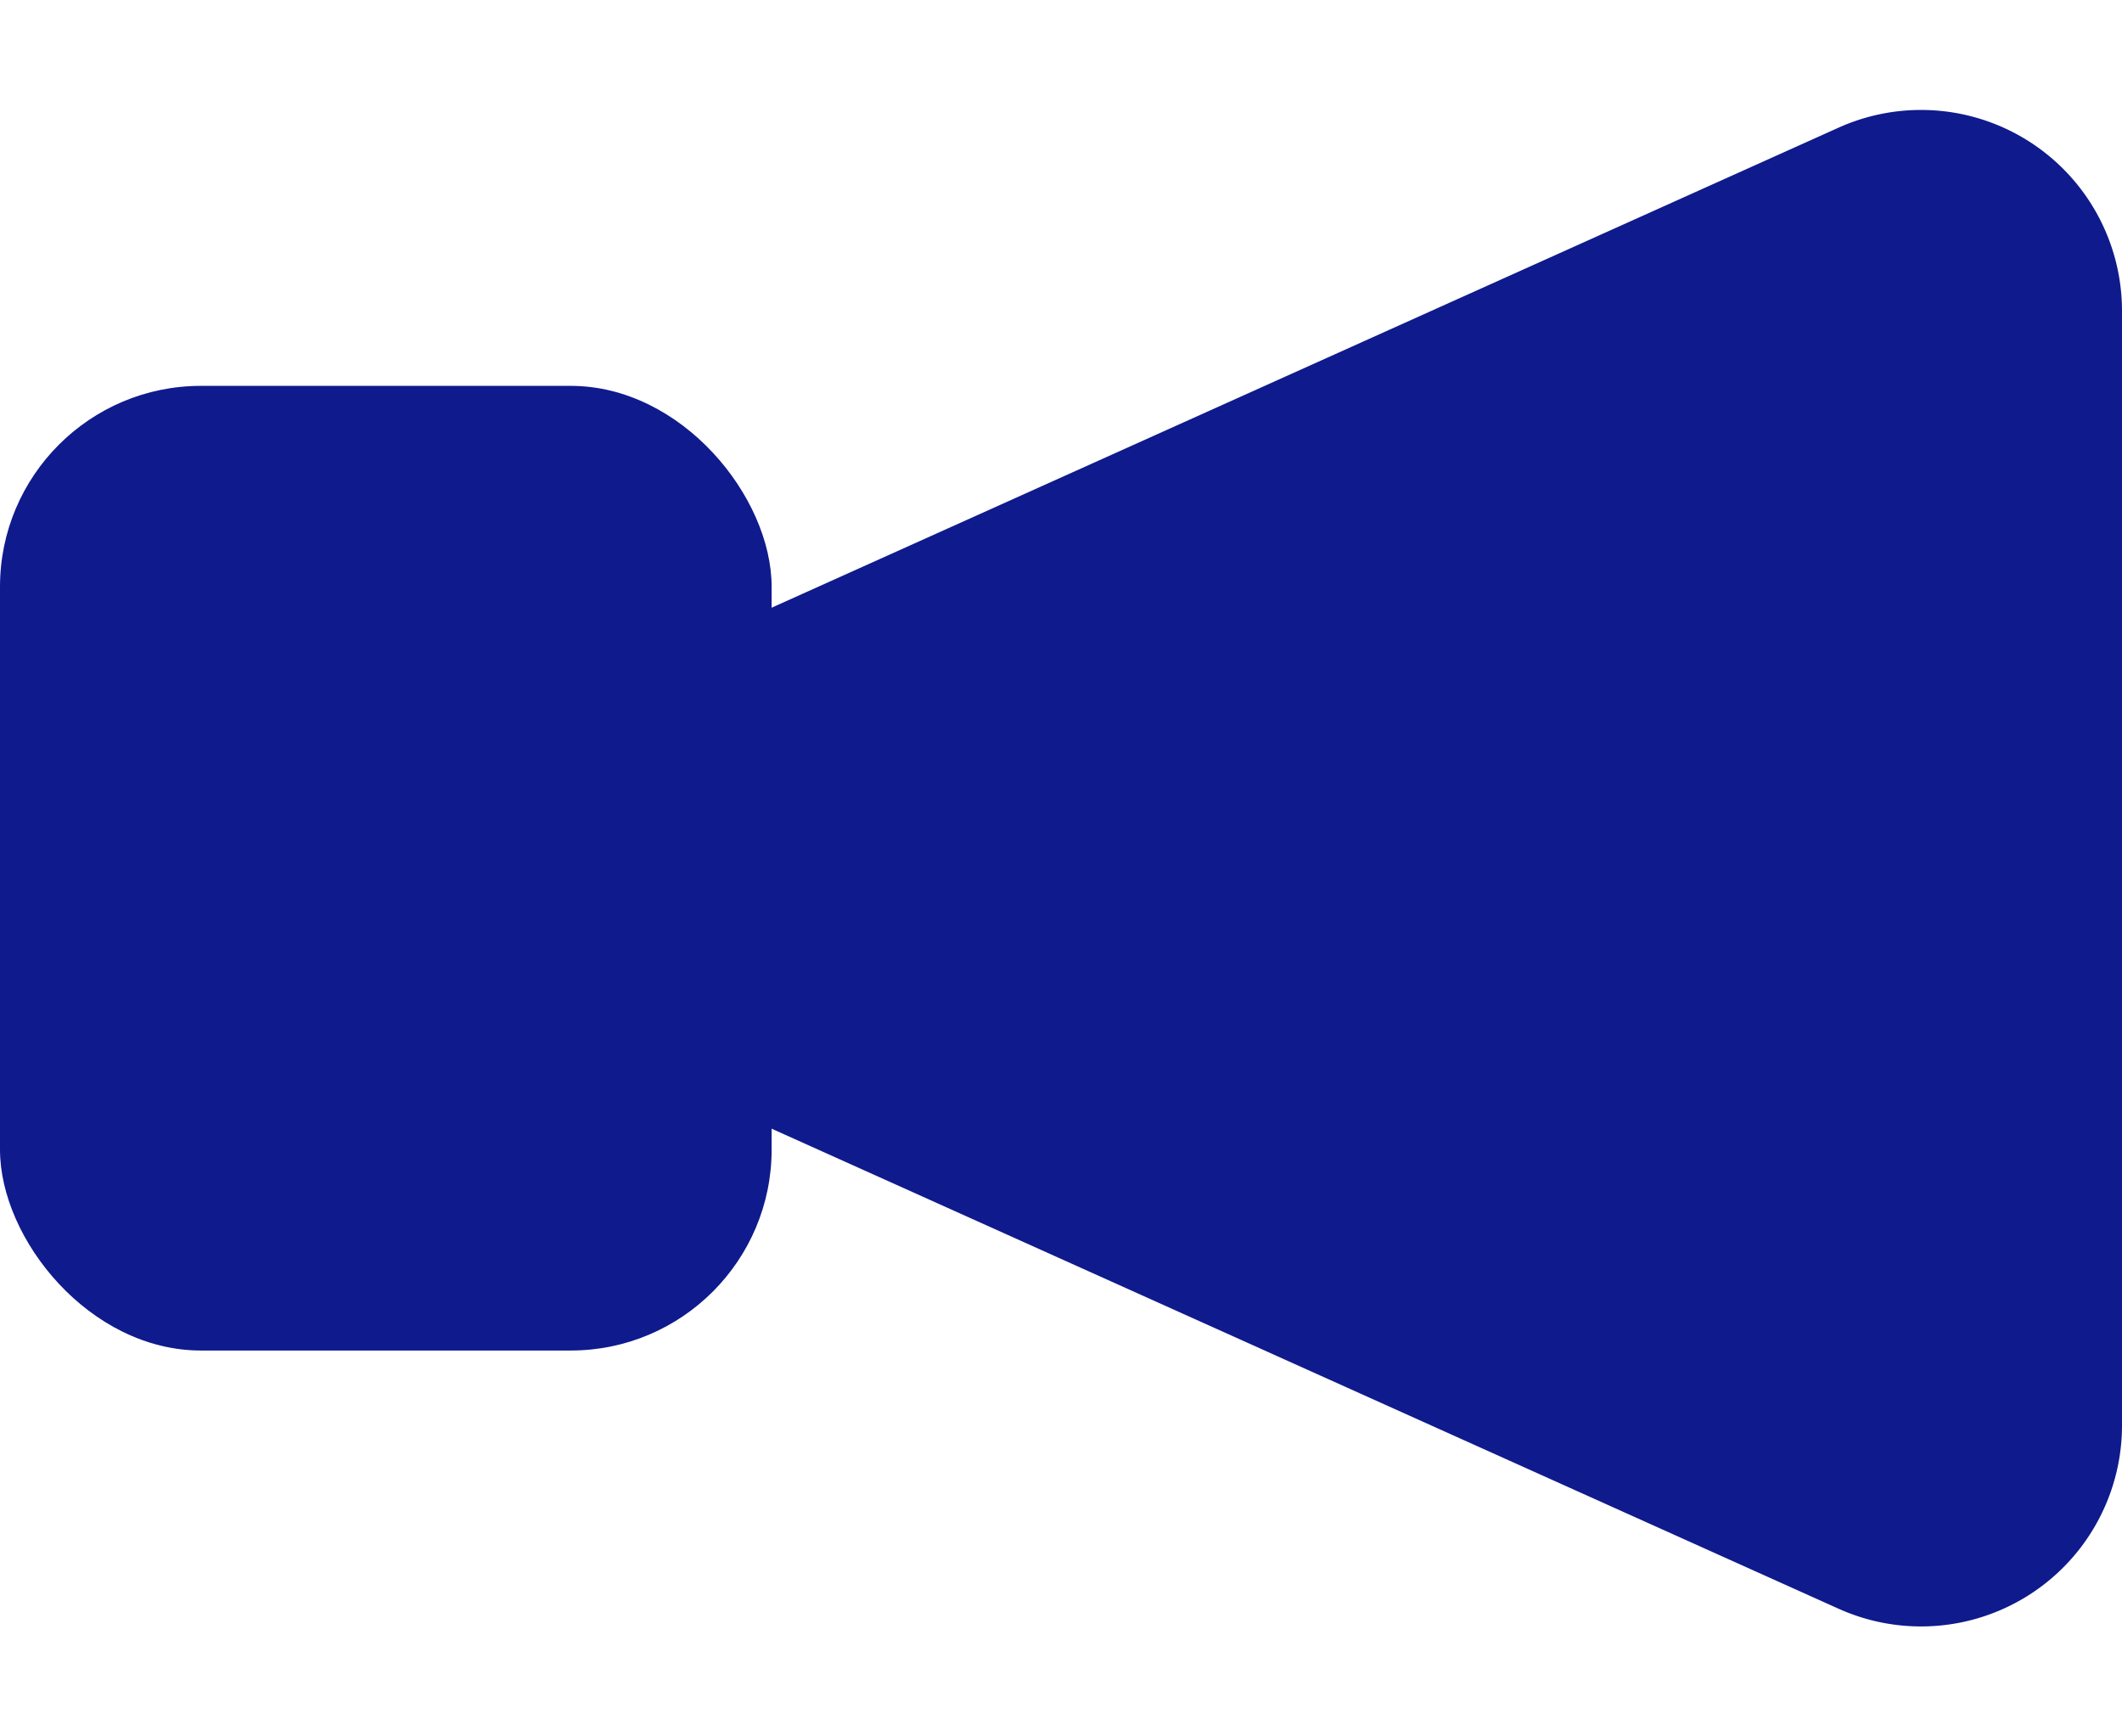 <svg xmlns="http://www.w3.org/2000/svg" width="10.56" height="8.64" viewBox="0 0 10.56 8.64">
  <g id="그룹_4081" data-name="그룹 4081" transform="translate(-57 -355)">
    <path id="다각형_6" data-name="다각형 6" d="M3.408,2.026a1,1,0,0,1,1.824,0L8.005,8.19A1,1,0,0,1,7.093,9.6H1.547A1,1,0,0,1,.635,8.19Z" transform="translate(57.96 363.64) rotate(-90)" fill="#0f1a8d"/>
    <rect id="사각형_652" data-name="사각형 652" width="3.84" height="4.8" rx="1" transform="translate(57 356.92)" fill="#0f1a8d"/>
  </g>
</svg>

